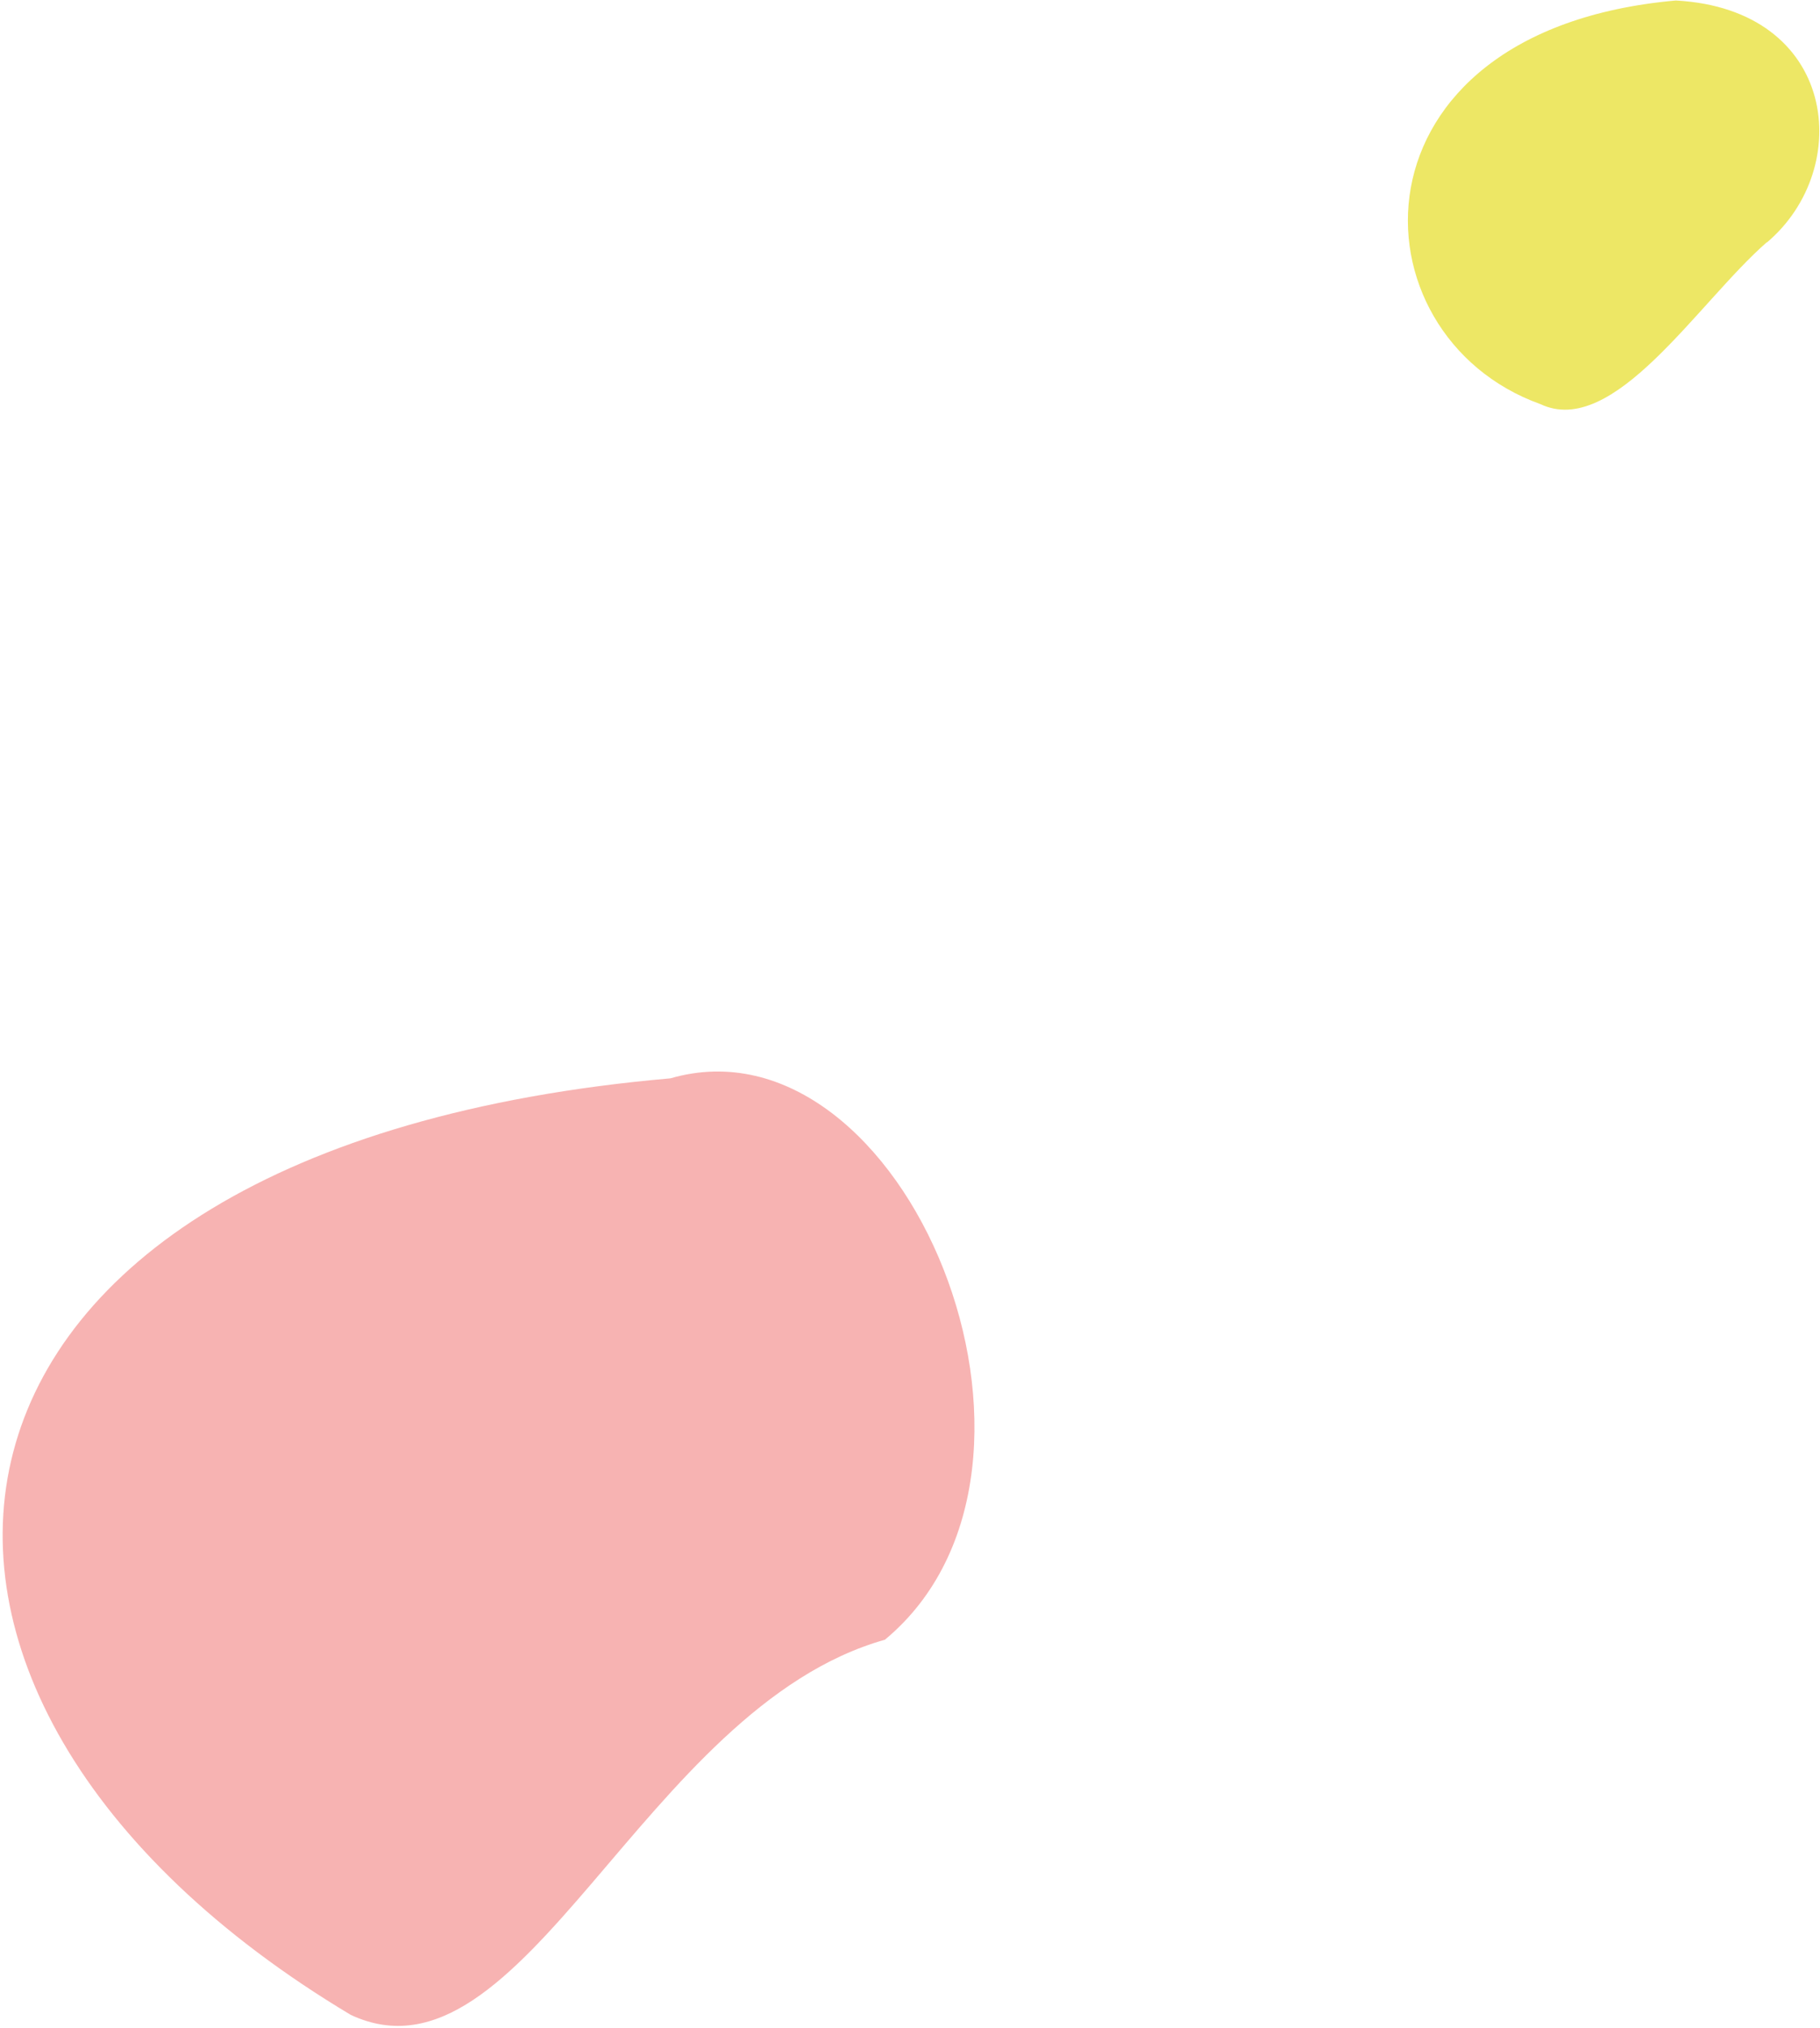 <?xml version="1.0" encoding="UTF-8"?>
<svg id="img" xmlns="http://www.w3.org/2000/svg" viewBox="0 0 111.09 123.71">
  <defs>
    <style>
      .cls-1 {
        fill: #ec423e;
      }

      .cls-1, .cls-2 {
        stroke-width: 0px;
      }

      .cls-3 {
        opacity: .4;
      }

      .cls-4 {
        opacity: .8;
      }

      .cls-2 {
        fill: #e9e13f;
      }
    </style>
  </defs>
  <g class="cls-4">
    <path class="cls-2" d="M107.85,14.79c5.36-4.53,4.29-14.22-5.56-14.76-20.44,1.82-19.94,20.43-8.27,24.62,4.48,2.12,9.6-6.18,13.82-9.87Z"/>
  </g>
  <g class="cls-3">
    <path class="cls-1" d="M54.03,100.01c12.65-10.52,1.19-38.37-13.11-34.23-48.23,4.22-52.24,37.56-19.51,57.13,10.56,4.93,17.83-18.74,32.62-22.89Z"/>
  </g>
</svg>